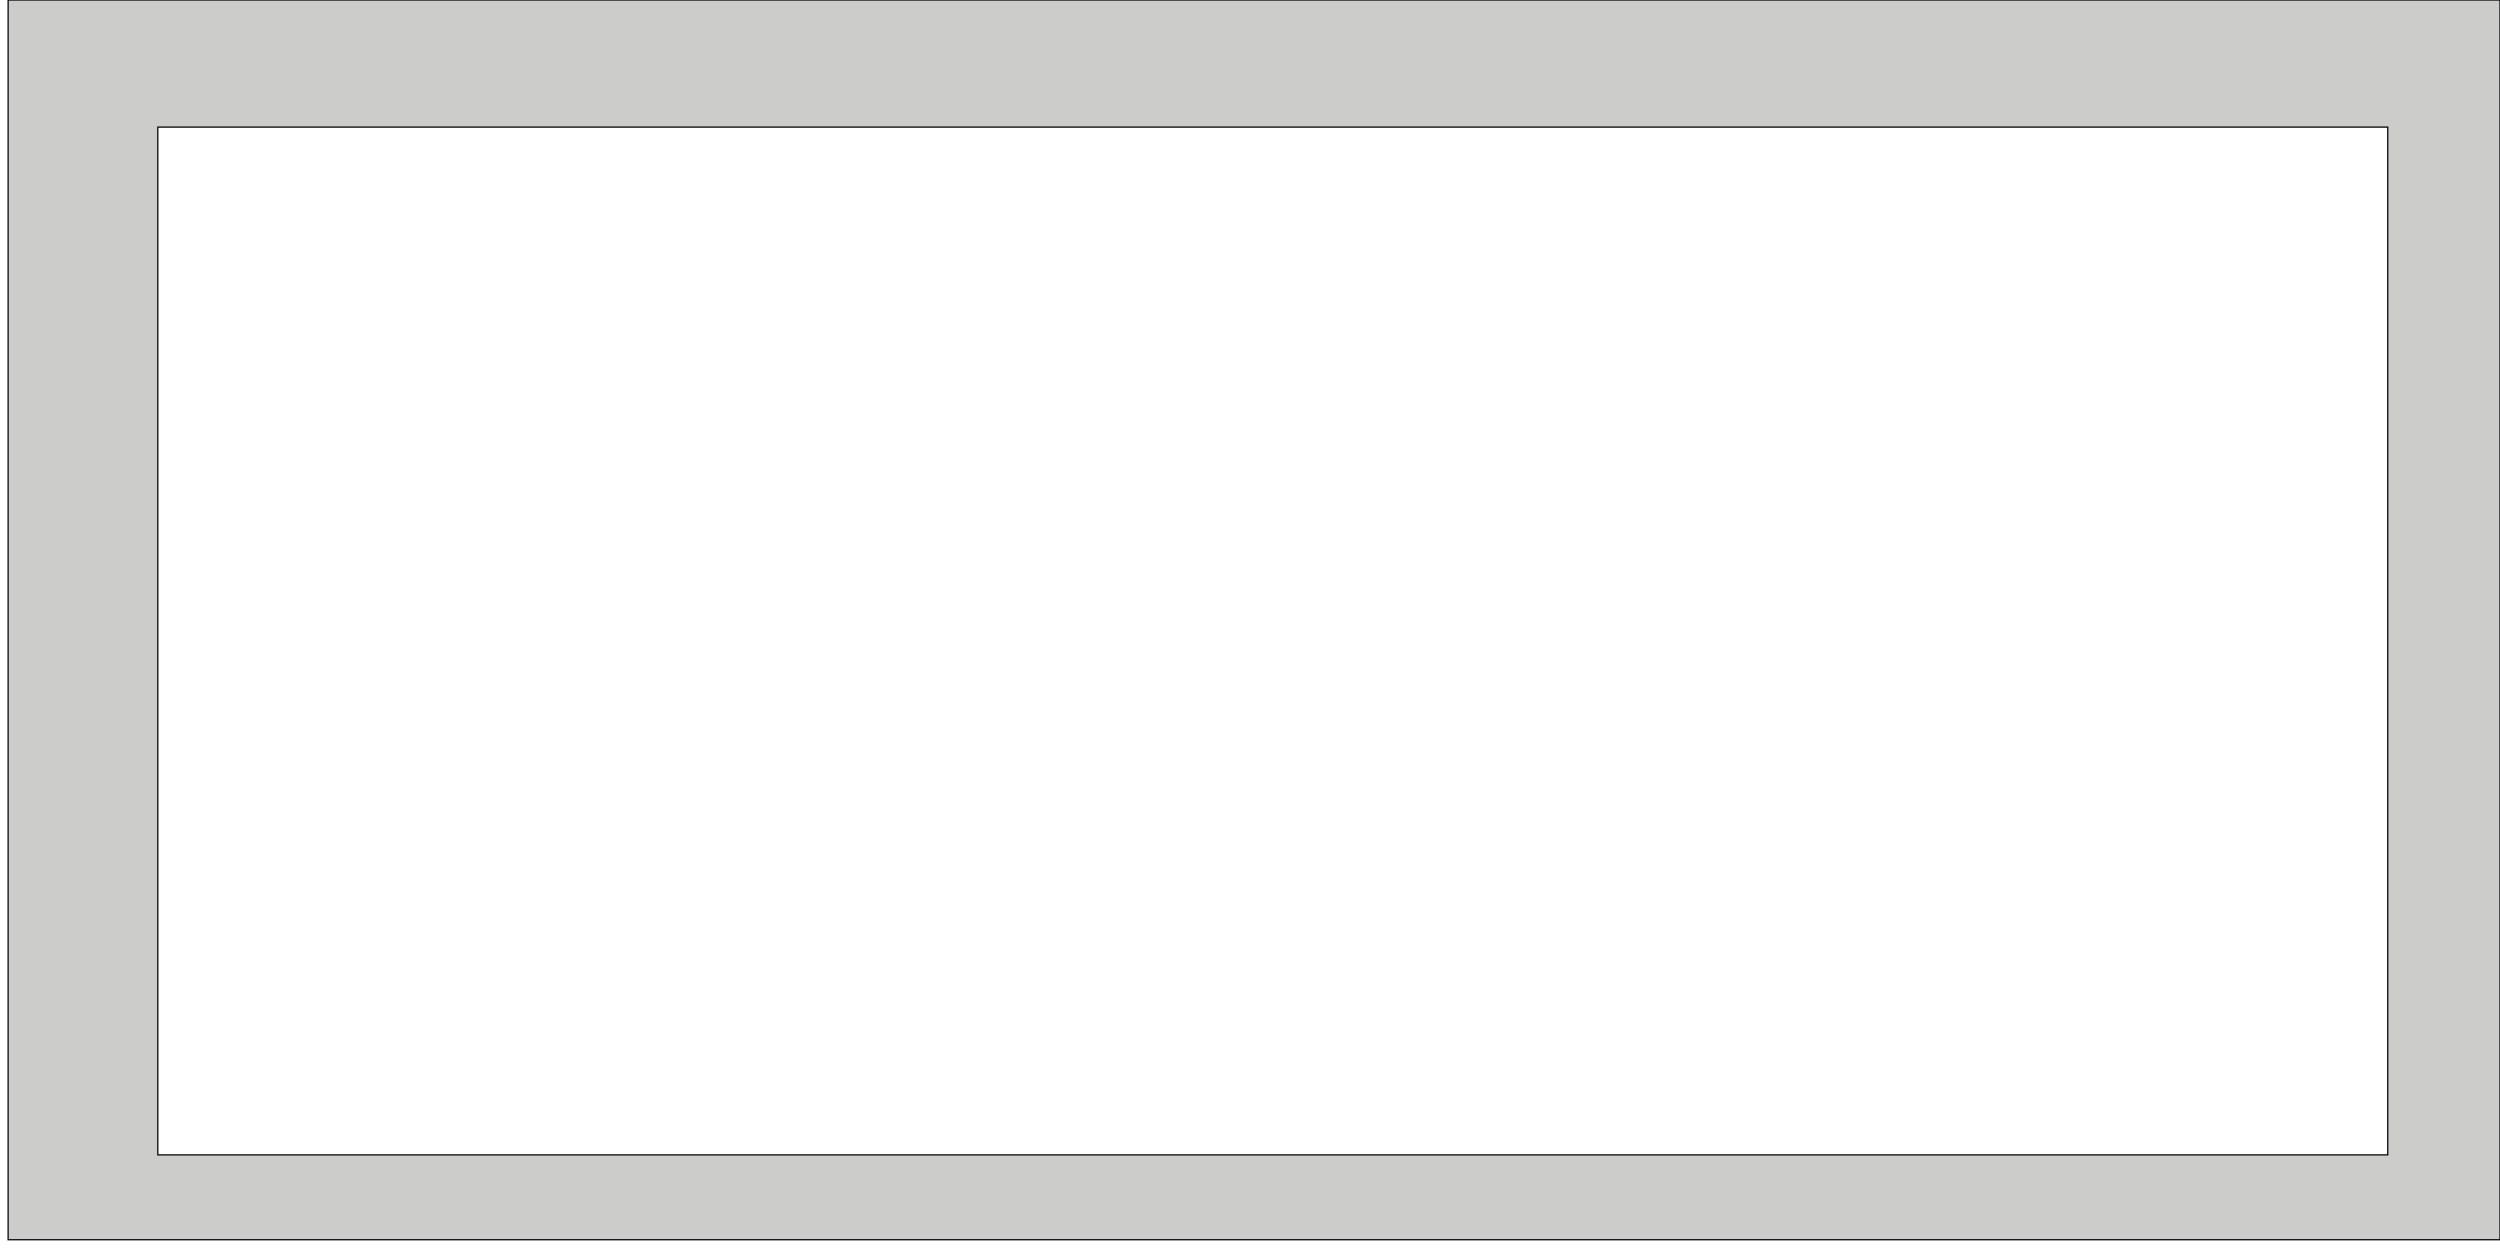 <?xml version="1.0" encoding="utf-8"?>
<!-- Generator: Adobe Illustrator 27.9.2, SVG Export Plug-In . SVG Version: 6.00 Build 0)  -->
<svg version="1.1" id="Layer_1" xmlns="http://www.w3.org/2000/svg" xmlns:xlink="http://www.w3.org/1999/xlink" x="0px" y="0px"
	 viewBox="0 0 2000 1000" style="enable-background:new 0 0 2000 1000;" xml:space="preserve">
<style type="text/css">
	.st0{fill:#CCCCCB;stroke:#000000;stroke-miterlimit:10;}
</style>
<path class="st0" d="M6.49,0v991.8H2000V0H6.49z M1910.2,923.9H126.25V101.68H1910.2V923.9z"/>
</svg>
